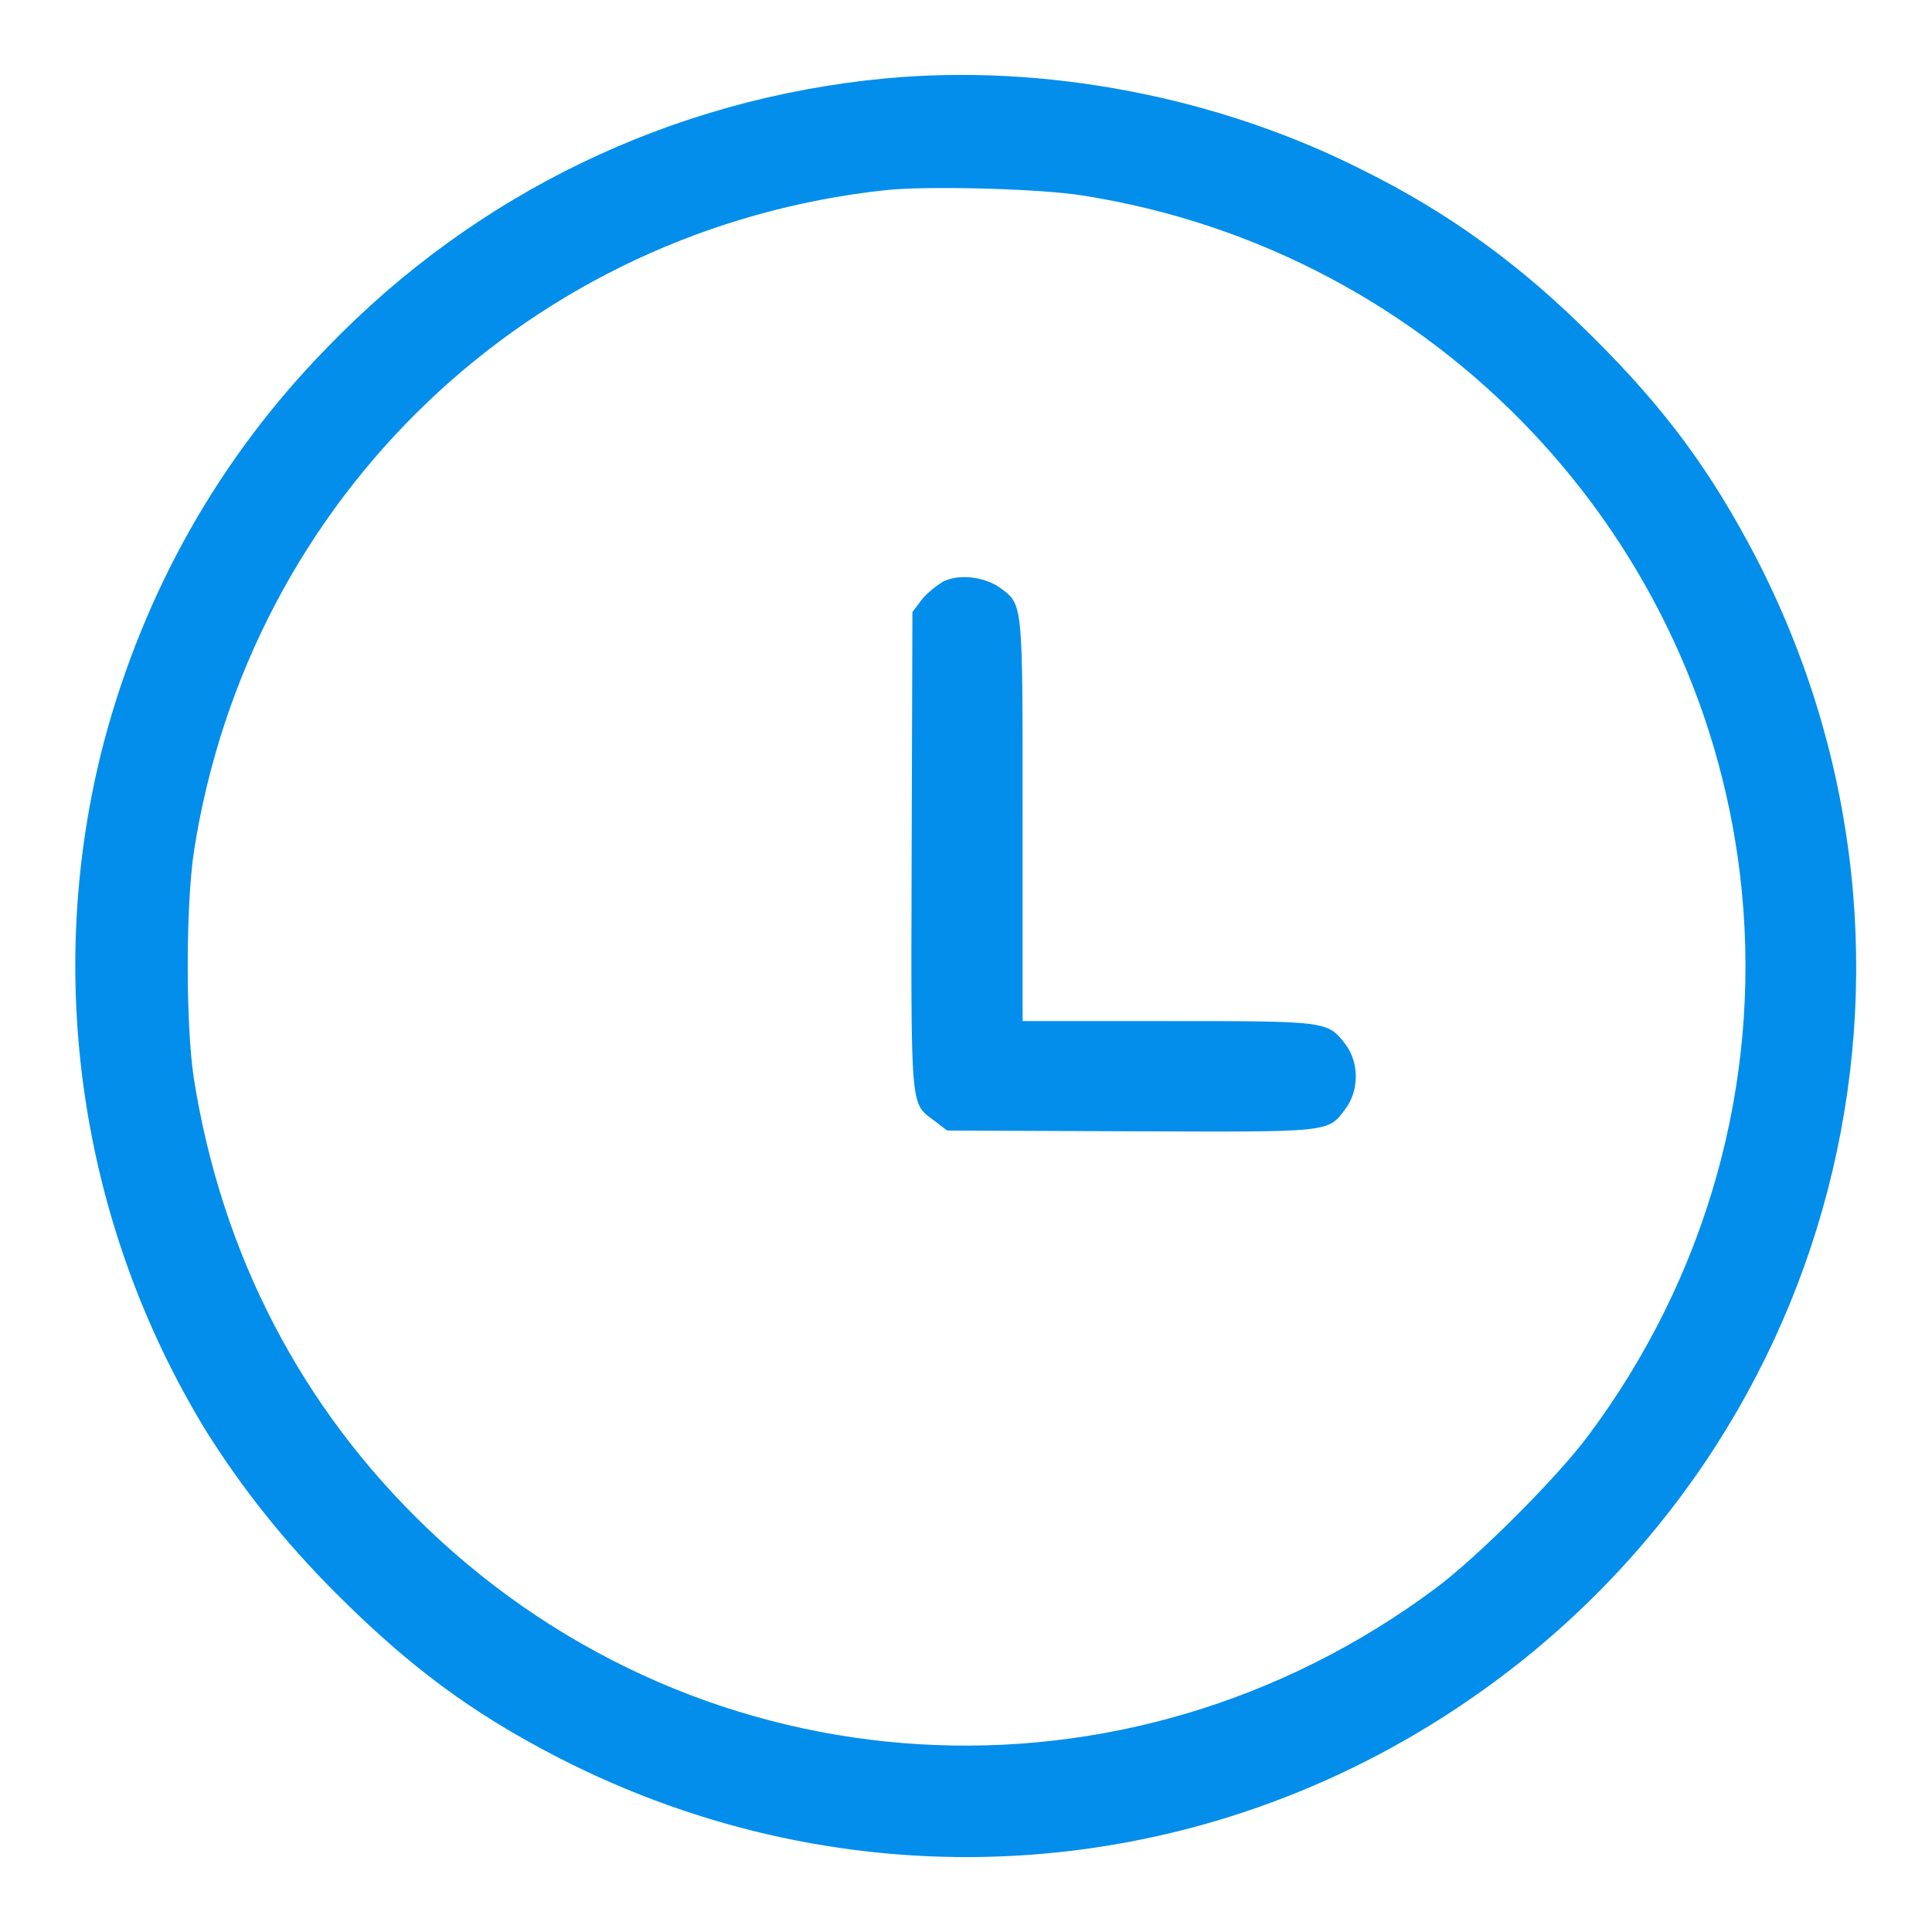 <!--?xml version="1.0" encoding="utf-8"?-->
<!-- Svg Vector Icons : http://www.onlinewebfonts.com/icon -->

<svg version="1.1" xmlns="http://www.w3.org/2000/svg" xmlns:xlink="http://www.w3.org/1999/xlink" x="0px" y="0px" viewBox="0 0 256 256" enable-background="new 0 0 256 256" xml:space="preserve">
<g><g><g><path fill="#038eeb" data-title="Layer 0" xs="0" d="M117.2,10.4C89,13.1,63.1,25.6,43.4,46C29,60.7,19.1,78.4,13.8,98.2c-8.1,30.9-3.2,64.1,13.5,91.4c4.7,7.5,10.3,14.6,17.2,21.5c9.7,9.7,17.9,15.8,29.3,21.7c38.4,19.8,83.5,17.3,119.3-6.5c50.4-33.5,67.3-98.7,39.6-152.4c-5.9-11.3-11.9-19.6-21.7-29.3c-9.5-9.5-19-16.4-30.5-22.1C161.3,12.8,138.4,8.4,117.2,10.4z M143.4,25.9c46.8,7.3,82.8,45.3,87.4,92.2c2.5,25.6-4.7,51.2-20.4,72.2c-4.2,5.6-14.5,15.9-20.1,20.1c-41,30.6-96.9,27.3-133.7-7.9c-16.7-16-27.2-36.3-30.9-59.5c-1.1-7.1-1.1-22.9,0-30.2c7.3-46.9,44.6-82.5,91.6-87.6C122.8,24.6,137.9,25,143.4,25.9z"/><path fill="#038eeb" data-title="Layer 1" xs="1" d="M124.9,77.1c-0.8,0.5-2.1,1.5-2.8,2.4l-1.2,1.6l-0.1,31.5c-0.1,35-0.2,33.5,3,35.9l1.7,1.3l24.2,0.1c26.9,0.1,26.2,0.2,28.6-3c1.8-2.4,1.8-6.1,0-8.5c-2.4-3.1-2.3-3.1-23.6-3.1h-19.2v-26.6c0-29.5,0.1-28.5-3.1-30.9C130.3,76.4,127,76,124.9,77.1z"/></g></g></g>
</svg>